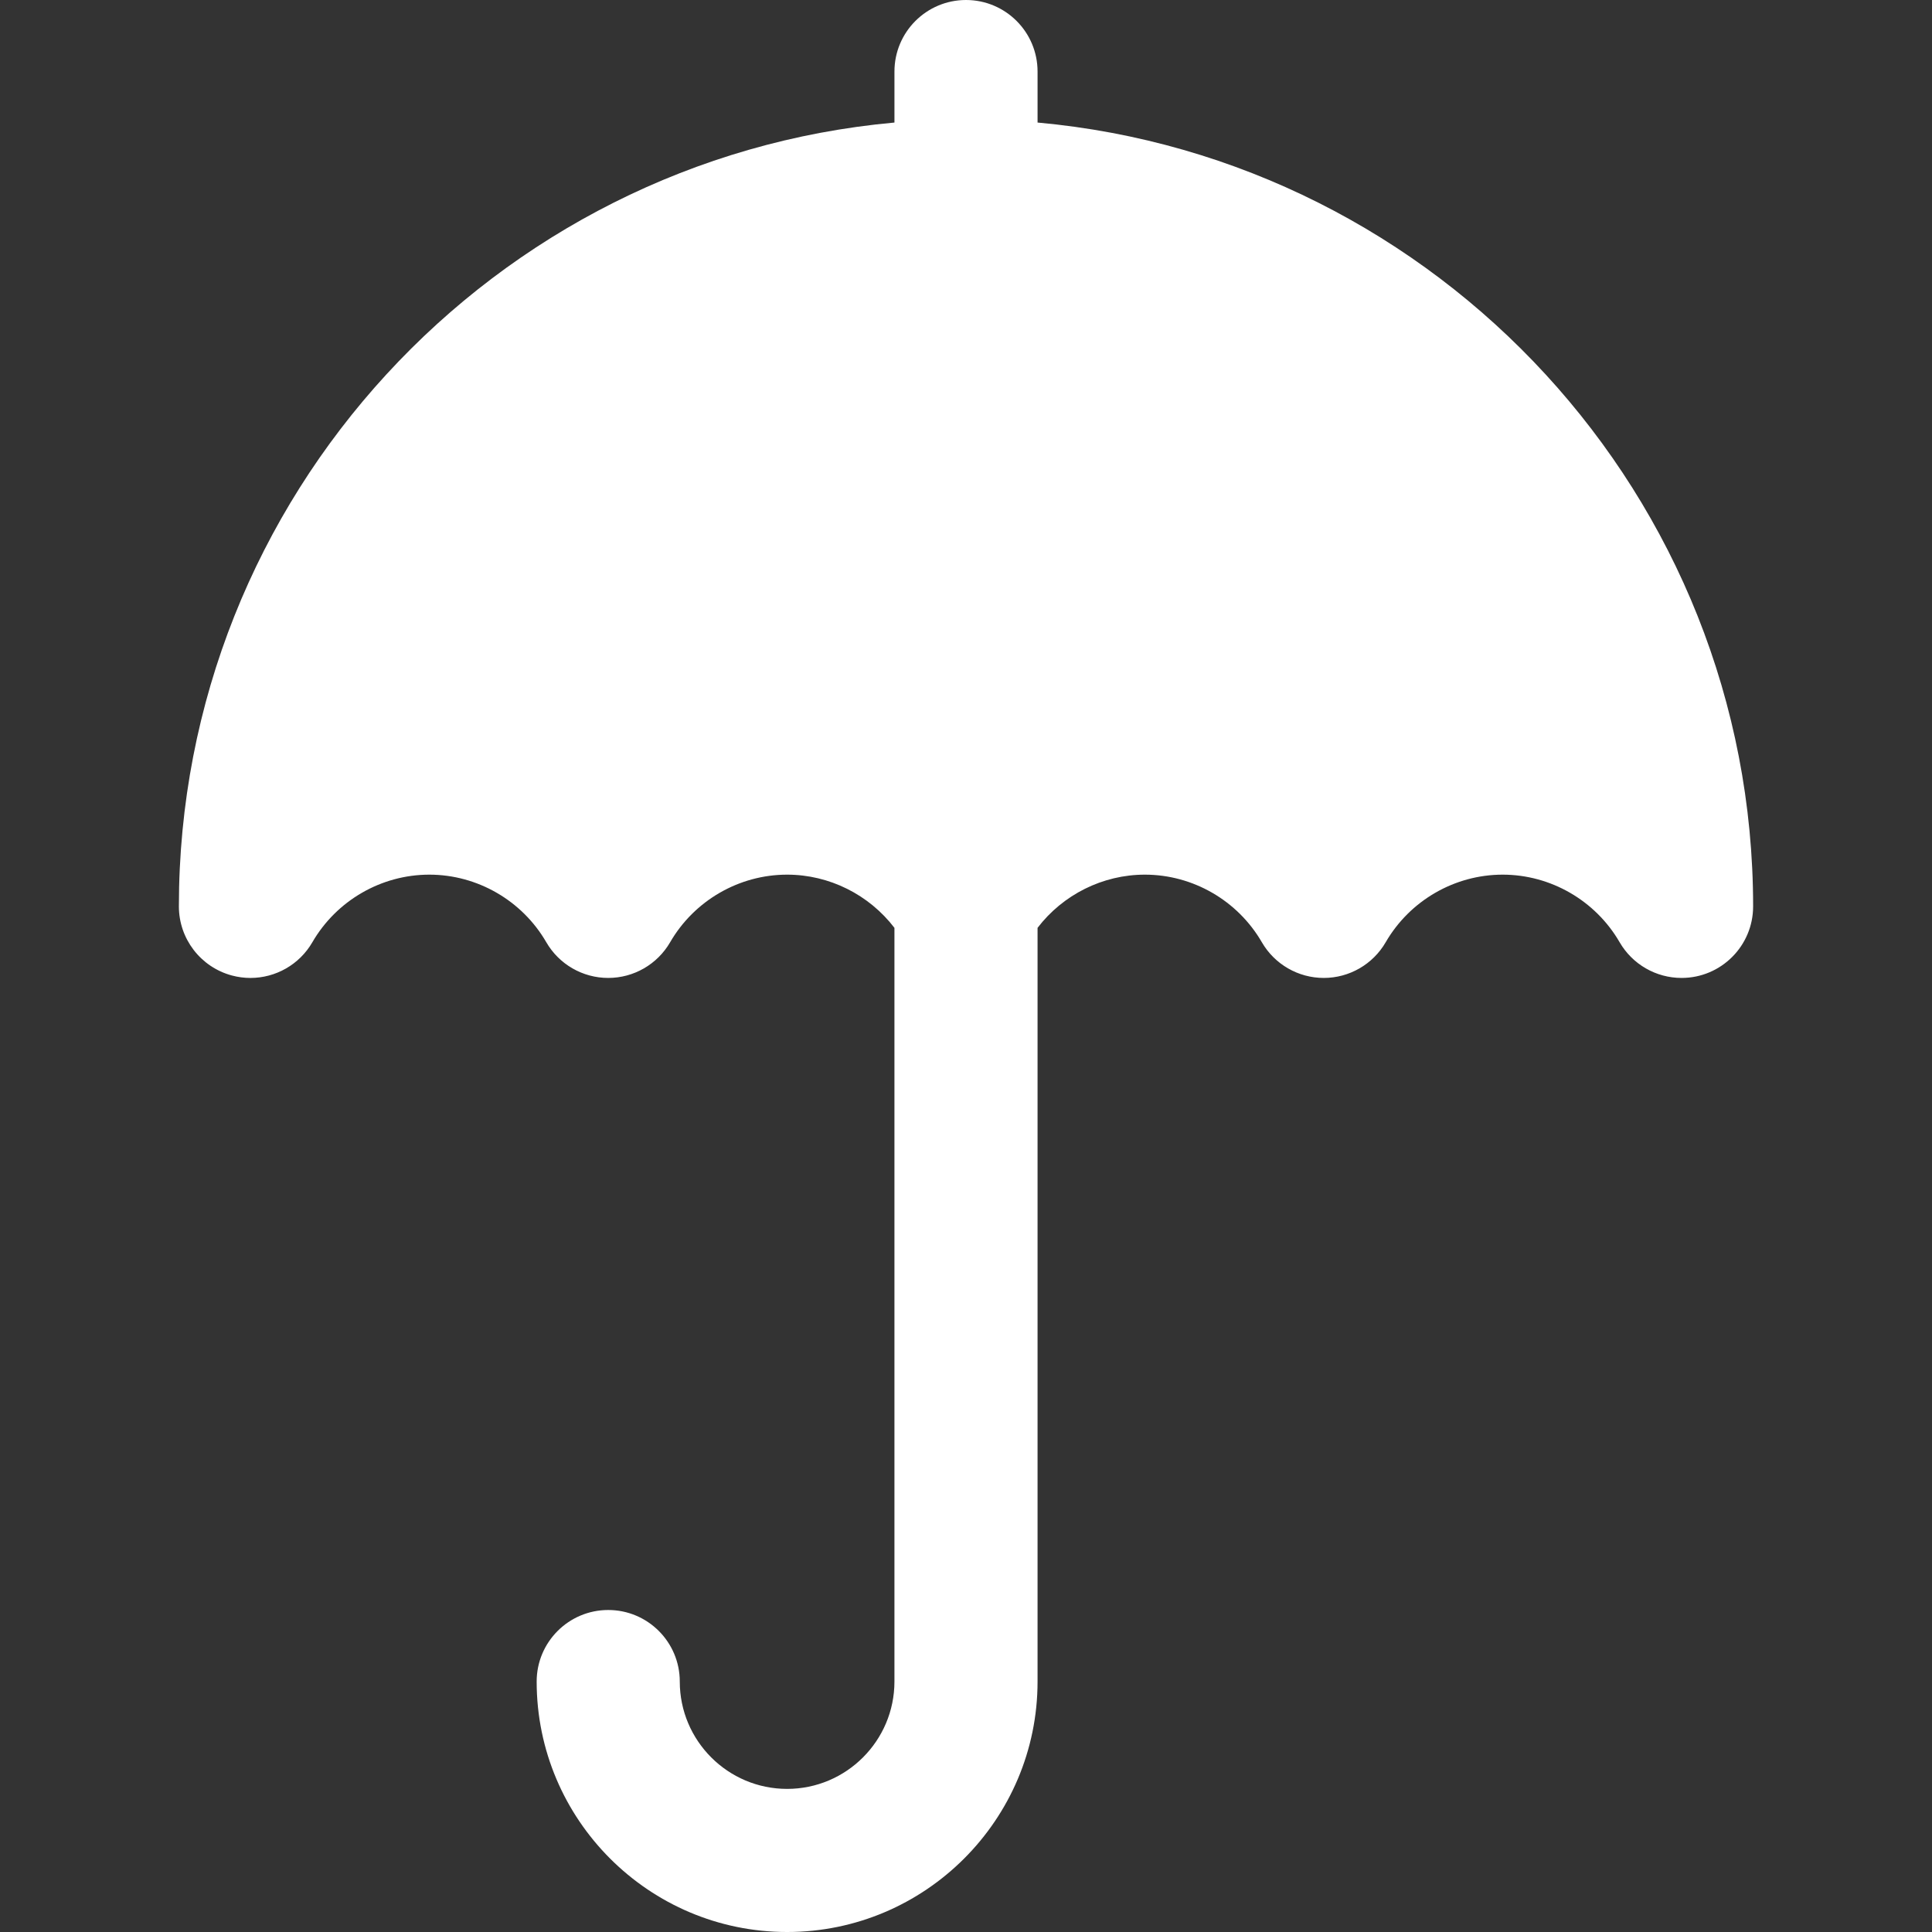 <?xml version="1.0" encoding="UTF-8" standalone="no"?>
<!DOCTYPE svg PUBLIC "-//W3C//DTD SVG 1.1//EN" "http://www.w3.org/Graphics/SVG/1.1/DTD/svg11.dtd">
<!-- Created with Vectornator (http://vectornator.io/) -->
<svg height="100%" stroke-miterlimit="10" style="fill-rule:nonzero;clip-rule:evenodd;stroke-linecap:round;stroke-linejoin:round;" version="1.1" viewBox="0 0 512 512" width="100%" xml:space="preserve" xmlns="http://www.w3.org/2000/svg" xmlns:vectornator="http://vectornator.io" xmlns:xlink="http://www.w3.org/1999/xlink">
<rect x="0" y="0" width="512" height="512" fill="#333333" stroke="none"/>
<defs/>
<clipPath id="ArtboardFrame">
<rect height="512" width="512" x="0" y="0"/>
</clipPath>
<g clip-path="url(#ArtboardFrame)" id="Untitled" vectornator:layerName="Untitled">
<path d="M274.964 32.476L274.964 18.963C274.964 8.49 266.473 0 256.001 0C245.529 0 237.038 8.49 237.038 18.963L237.038 32.476C130.872 42.089 47.406 131.574 47.406 240.2C47.406 248.78 53.166 256.29 61.45 258.515C63.085 258.954 64.737 259.166 66.37 259.166C73.013 259.166 79.331 255.66 82.779 249.702C89.175 238.655 101.052 231.791 113.776 231.791C126.5 231.791 138.376 238.656 144.772 249.702C148.163 255.559 154.417 259.163 161.183 259.163C167.95 259.163 174.204 255.557 177.594 249.702C183.99 238.655 195.867 231.791 208.59 231.791C219.778 231.791 230.309 237.102 237.036 245.892L237.036 445.63C237.036 461.315 224.275 474.075 208.591 474.075C192.907 474.075 180.148 461.315 180.148 445.63C180.148 435.159 171.658 426.667 161.185 426.667C150.712 426.667 142.222 435.159 142.222 445.63C142.222 482.228 171.995 512.001 208.592 512.001C245.188 512.001 274.963 482.228 274.963 445.63L274.963 245.89C281.69 237.1 292.218 231.791 303.405 231.791C316.128 231.791 328.007 238.656 334.402 249.702C337.793 255.559 344.047 259.163 350.813 259.163C357.58 259.163 363.834 255.557 367.225 249.702C373.621 238.655 385.498 231.791 398.221 231.791C410.944 231.791 422.821 238.656 429.217 249.702C432.608 255.559 438.862 259.163 445.628 259.163L445.632 259.163C456.105 259.163 464.595 250.674 464.595 240.2C464.595 131.574 381.128 42.091 274.964 32.476Z" fill="#ffffff" fill-rule="evenodd" opacity="1" stroke="none"/>
</g>
</svg>
